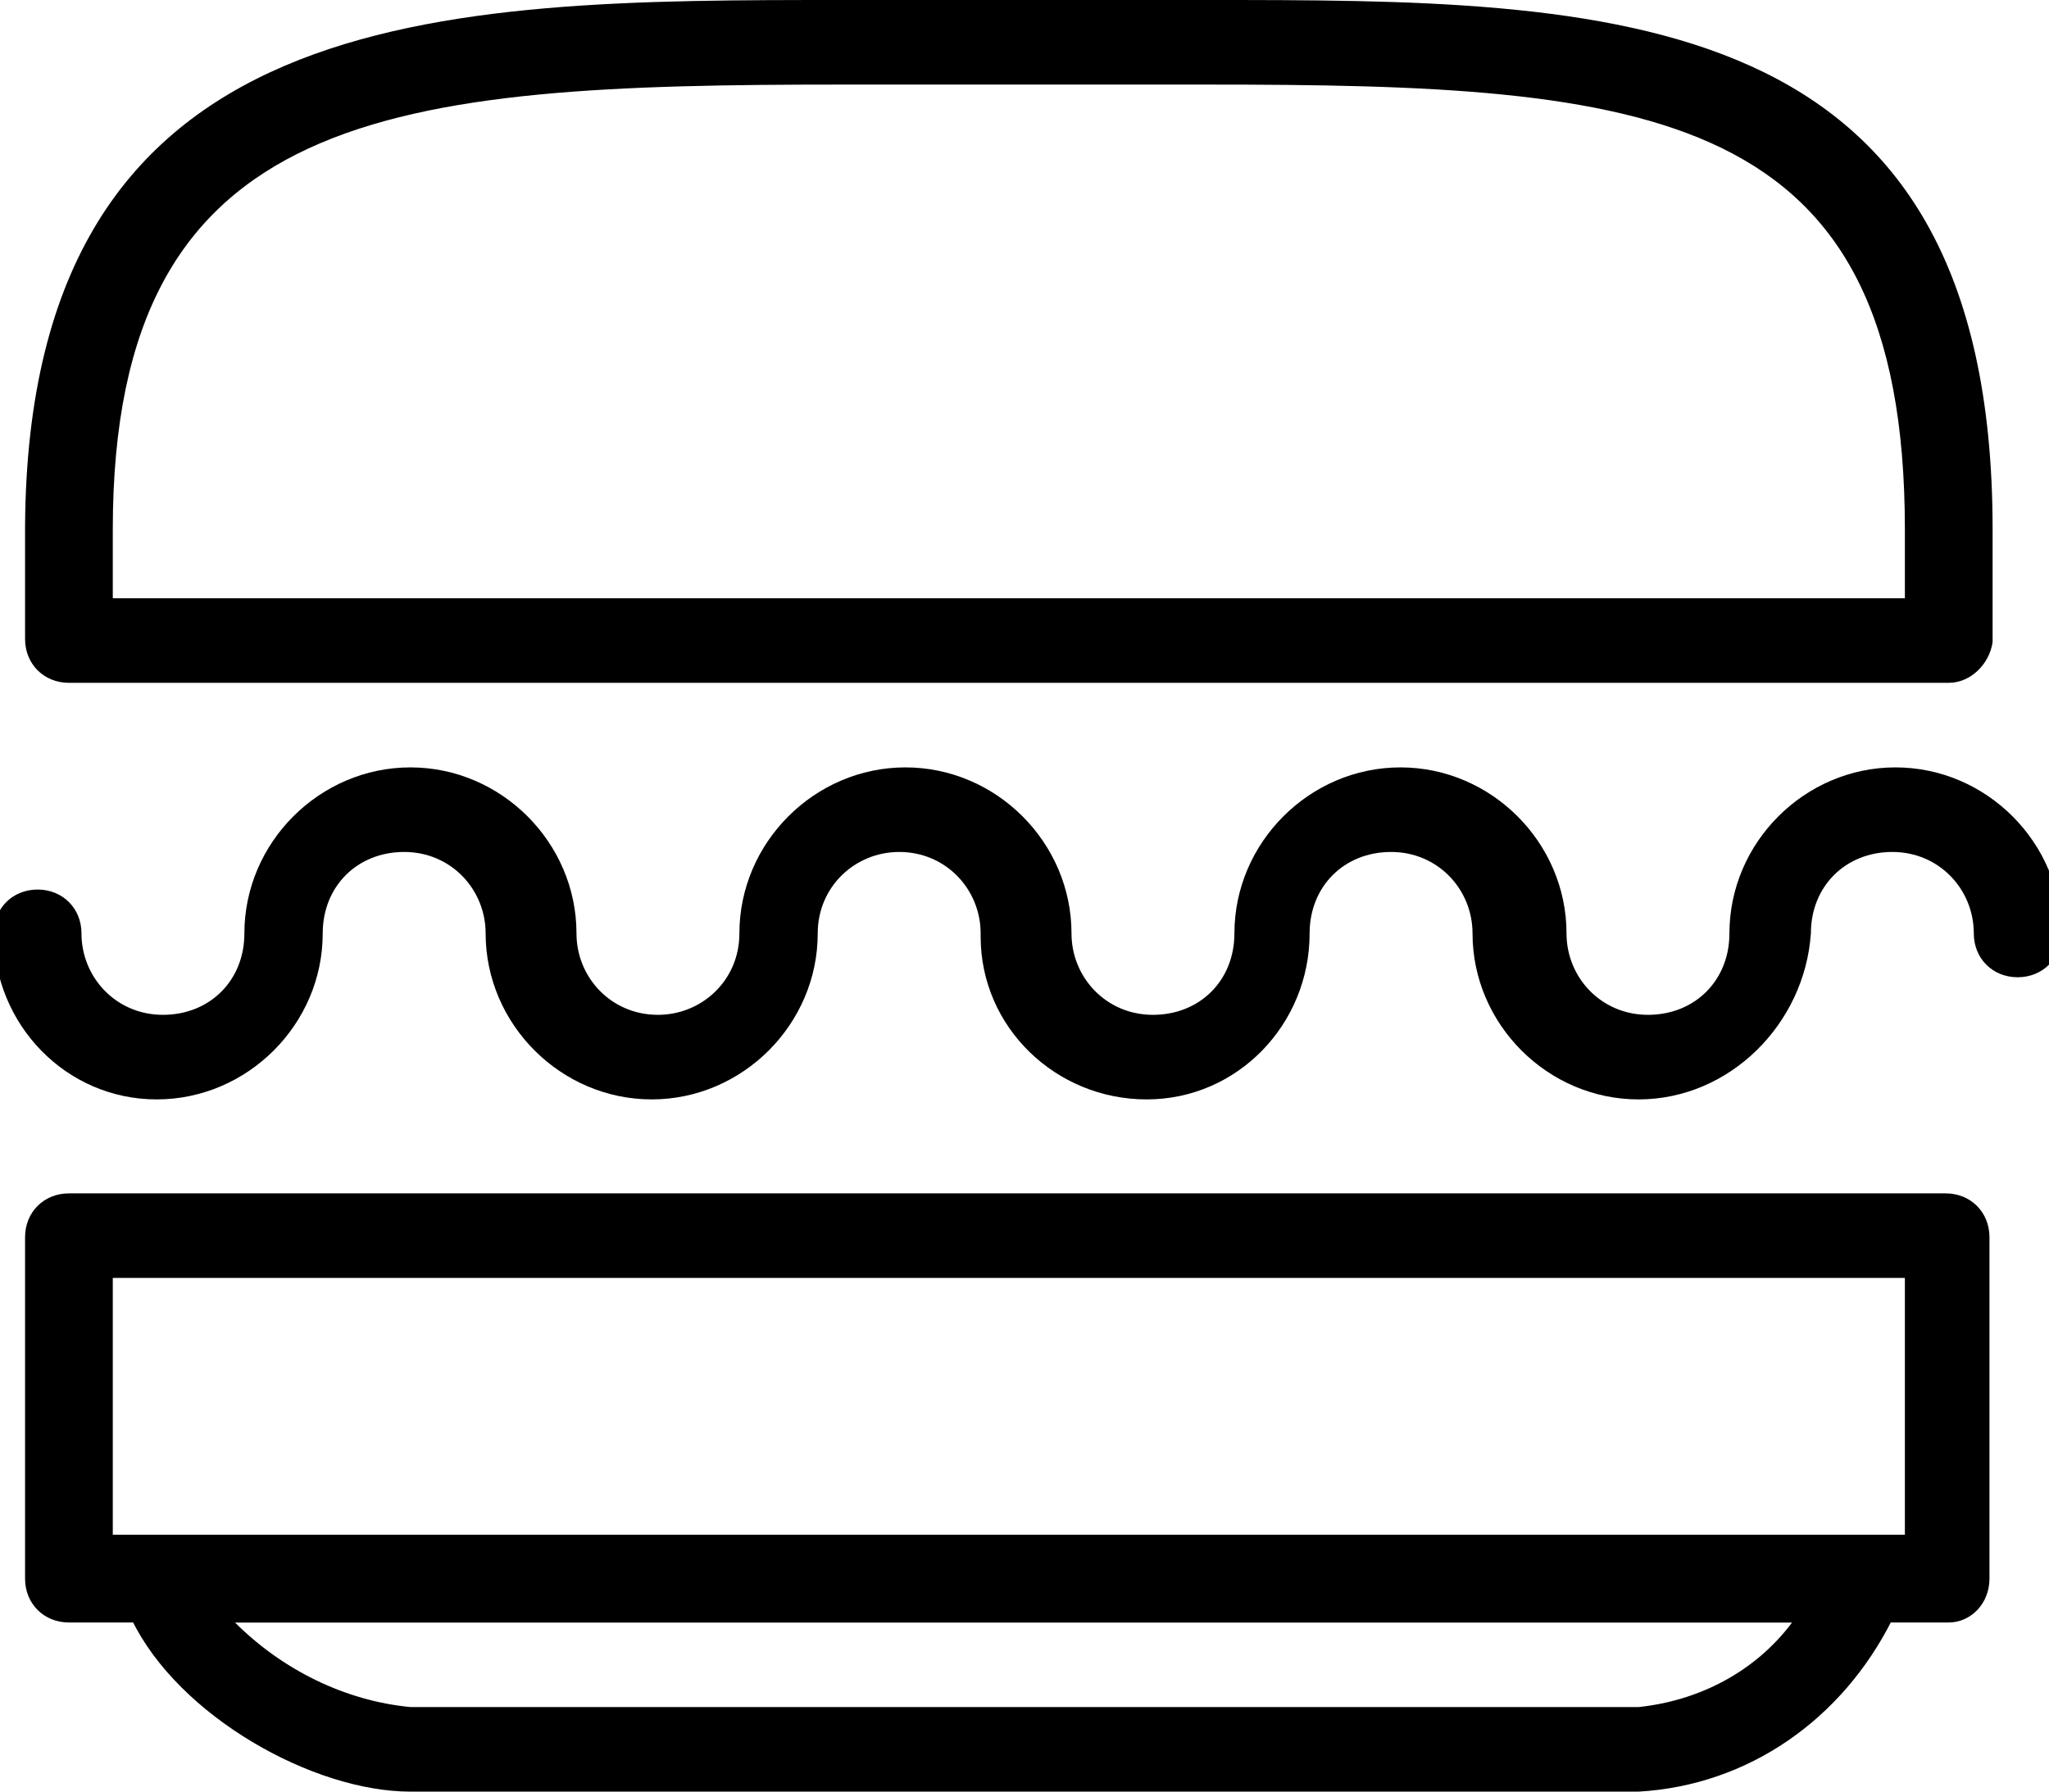 <?xml version="1.0" encoding="utf-8"?>
<!-- Generator: Adobe Illustrator 23.0.1, SVG Export Plug-In . SVG Version: 6.00 Build 0)  -->
<svg version="1.1" id="Group_1794" xmlns="http://www.w3.org/2000/svg" xmlns:xlink="http://www.w3.org/1999/xlink" x="0px" y="0px"
	 viewBox="0 0 65.4 57.2" style="enable-background:new 0 0 65.4 57.2;" xml:space="preserve">
<path id="Path_1331" d="M52.3,57.2H13.1c-3.1,0-7.4-2.4-8.9-5.5H3.6v-1.7l-0.3-1h57.8l-0.2,1v1.7h-0.5C58.8,54.9,55.8,57,52.3,57.2z
	 M7.5,51.8c1.5,1.5,3.5,2.5,5.6,2.7h39.2c1.9-0.2,3.7-1.1,4.9-2.7H7.5z"/>
<path id="Path_1332" d="M62.2,51.8H2.2c-0.8,0-1.4-0.6-1.4-1.4V39.5c0-0.8,0.6-1.4,1.4-1.4h59.9c0.8,0,1.4,0.6,1.4,1.4v10.9
	C63.5,51.2,62.9,51.8,62.2,51.8C62.2,51.8,62.2,51.8,62.2,51.8z M3.6,49h57.2v-8.2H3.6V49z"/>
<path id="Path_1333" d="M52.3,35.1c-2.9,0-5.3-2.4-5.3-5.3c0-1.4-1.1-2.6-2.6-2.6s-2.6,1.1-2.6,2.6c0,2.9-2.3,5.3-5.2,5.3
	c-2.9,0-5.3-2.3-5.3-5.2c0,0,0-0.1,0-0.1c0-1.4-1.1-2.6-2.6-2.6c-1.4,0-2.6,1.1-2.6,2.6c0,2.9-2.4,5.3-5.3,5.3s-5.3-2.4-5.3-5.3
	c0-1.4-1.1-2.6-2.6-2.6s-2.6,1.1-2.6,2.6l0,0c0,2.9-2.4,5.3-5.3,5.3c-2.9,0-5.2-2.4-5.2-5.3c0-0.8,0.6-1.4,1.4-1.4s1.4,0.6,1.4,1.4
	c0,1.4,1.1,2.6,2.6,2.6s2.6-1.1,2.6-2.6c0-2.9,2.4-5.3,5.3-5.3s5.3,2.4,5.3,5.3c0,1.4,1.1,2.6,2.6,2.6c1.4,0,2.6-1.1,2.6-2.6
	c0-2.9,2.4-5.3,5.3-5.3c2.9,0,5.3,2.4,5.3,5.3c0,0,0,0,0,0c0,1.4,1.1,2.6,2.6,2.6s2.6-1.1,2.6-2.6c0-2.9,2.4-5.3,5.3-5.3
	s5.3,2.4,5.3,5.3c0,1.4,1.1,2.6,2.6,2.6s2.6-1.1,2.6-2.6c0-2.9,2.4-5.3,5.3-5.3c2.9,0,5.3,2.4,5.3,5.3c0,0,0,0,0,0
	c0,0.8-0.6,1.4-1.4,1.4c-0.8,0-1.4-0.6-1.4-1.4l0,0c0-1.4-1.1-2.6-2.6-2.6s-2.6,1.1-2.6,2.6C57.6,32.7,55.2,35.1,52.3,35.1
	C52.3,35.1,52.3,35.1,52.3,35.1z"/>
<path id="Path_1334" d="M62.2,21.8H2.2c-0.8,0-1.4-0.6-1.4-1.4v-3.6C0.9,0,14.1,0,26.9,0h11.6c12.9,0,25.1,0,25.1,16.9v3.6
	C63.5,21.2,62.9,21.8,62.2,21.8C62.2,21.8,62.2,21.8,62.2,21.8z M3.6,19.1h57.2v-2.2c0-13.5-8.1-14.2-22.3-14.2H26.9
	C12.5,2.7,3.6,3.4,3.6,16.9L3.6,19.1z"/>
</svg>
